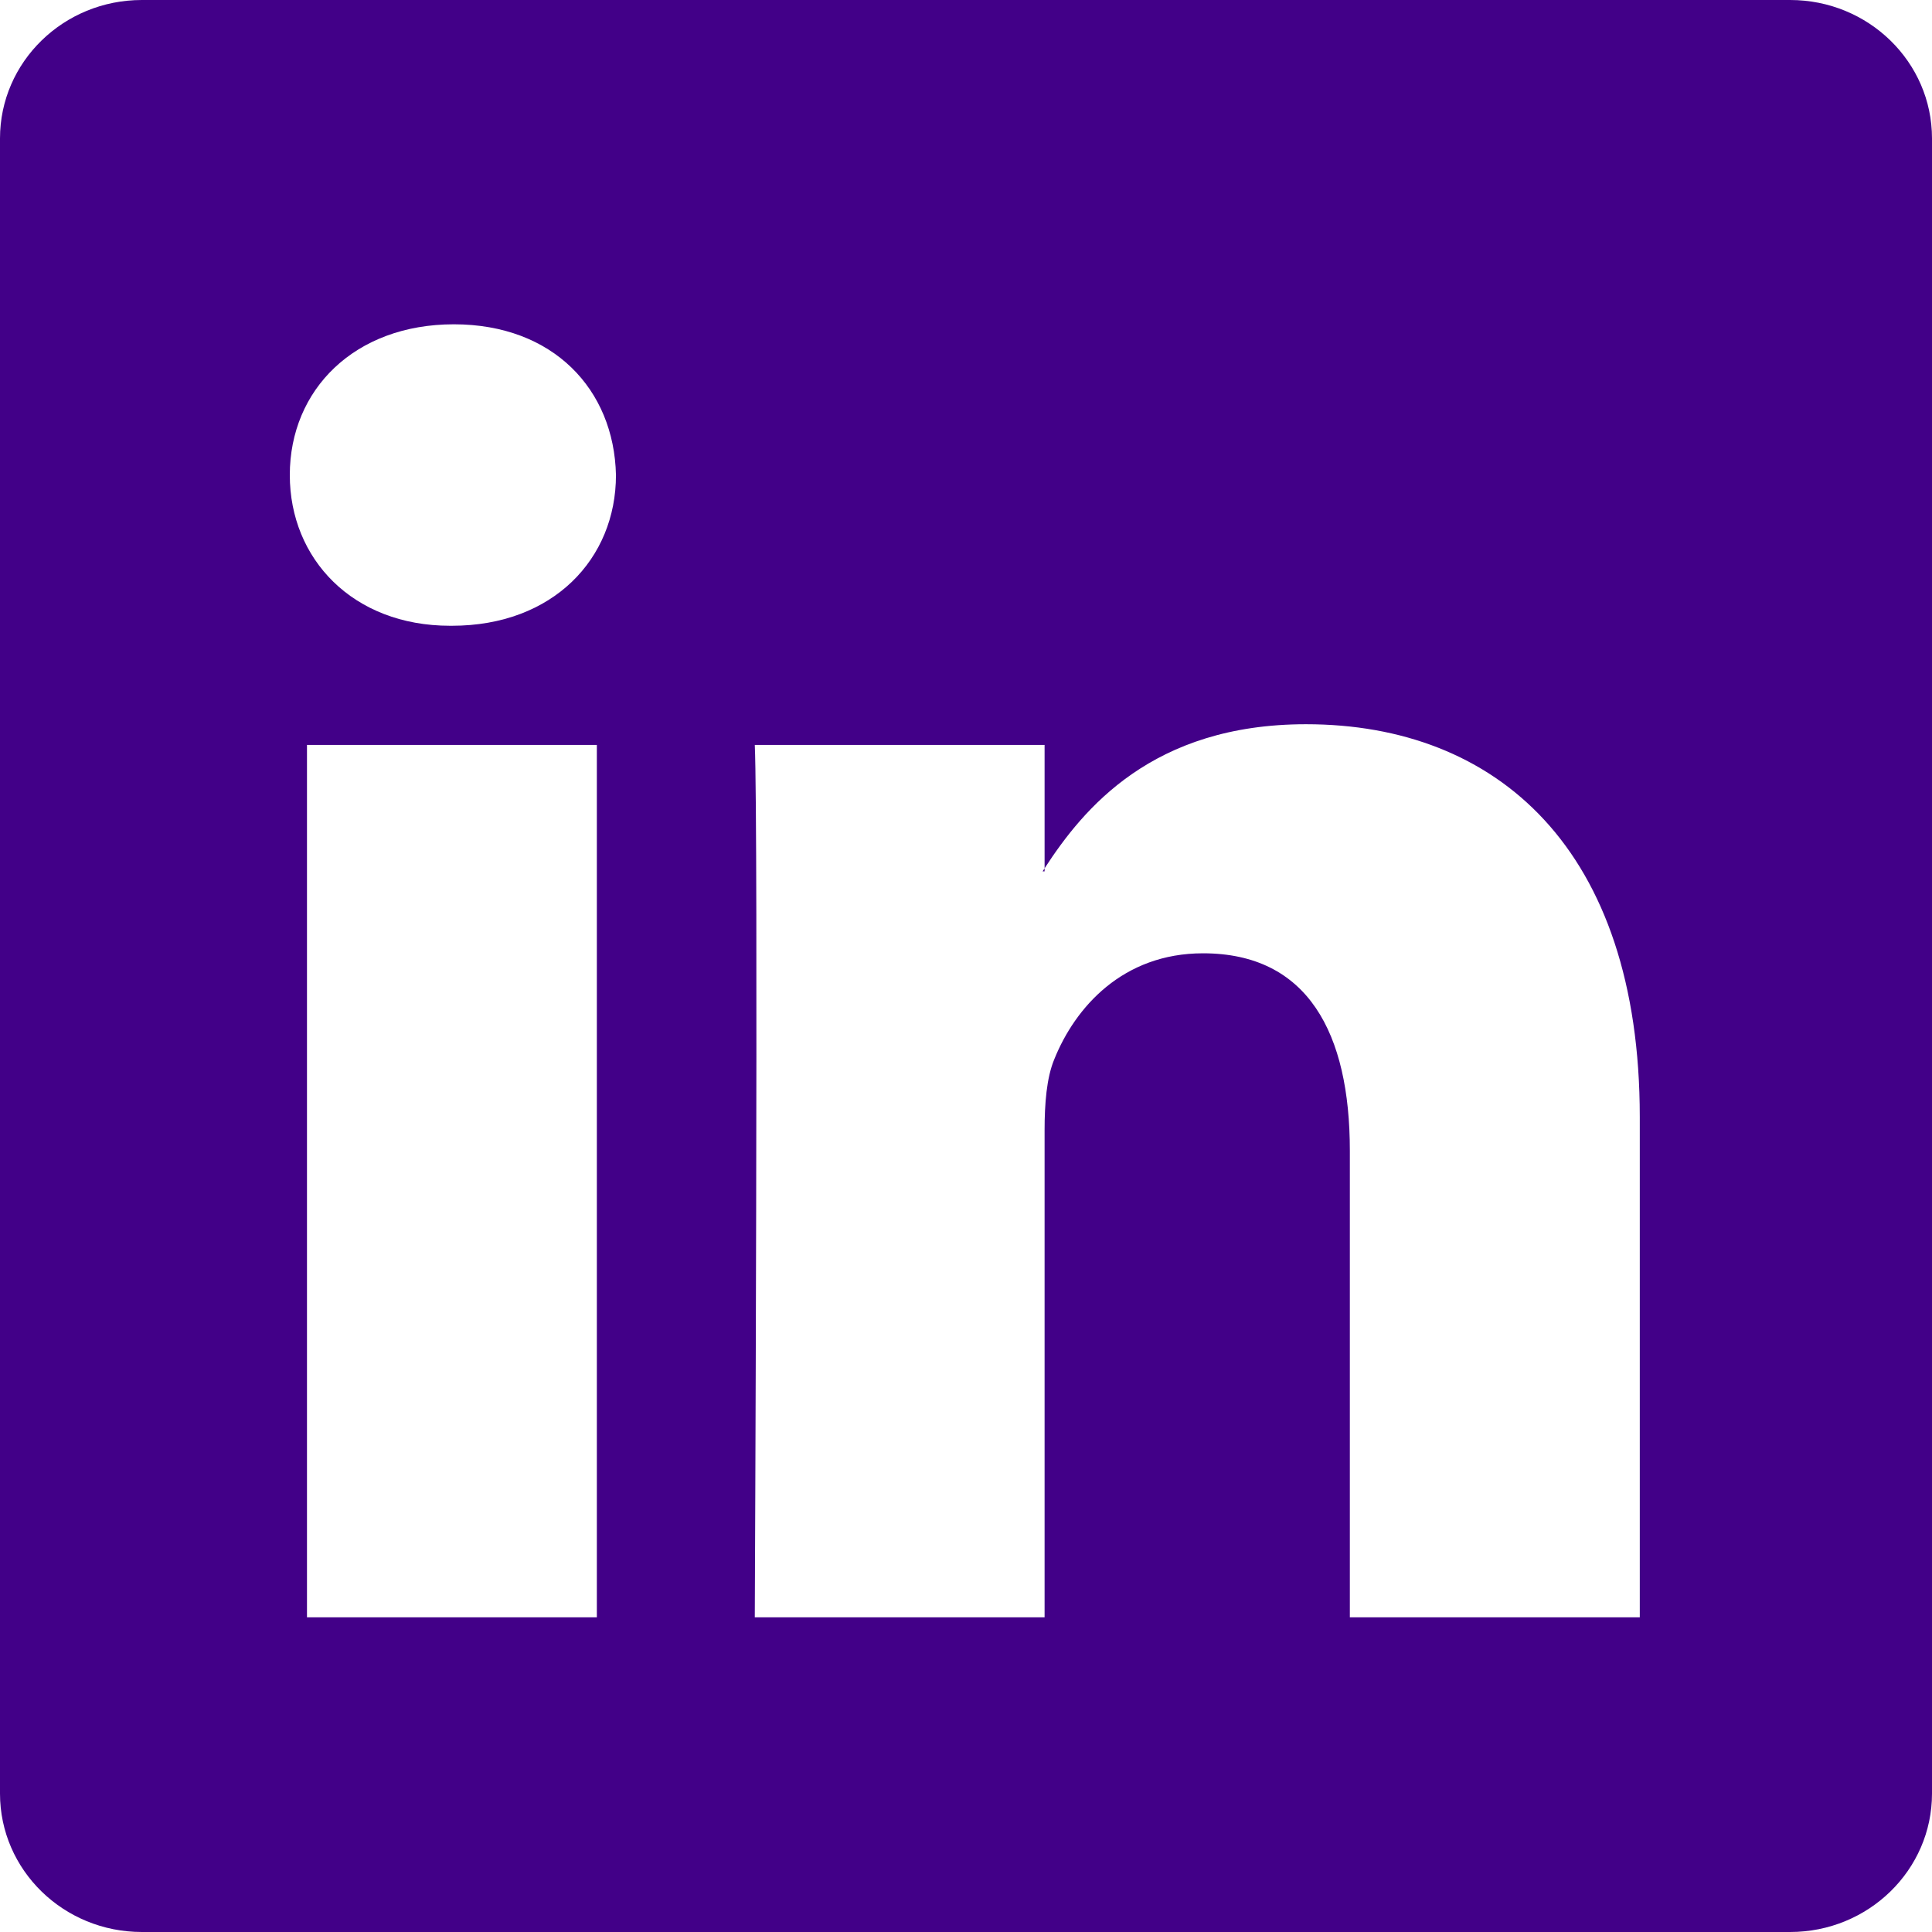 <svg width="28" height="28" viewBox="0 0 28 28" fill="none" xmlns="http://www.w3.org/2000/svg">
<g clip-path="url(#clip0_80_2)">
<path d="M0 2.006C0 0.898 0.92 0 2.056 0H25.944C27.079 0 28 0.898 28 2.006V25.994C28 27.102 27.079 28 25.944 28H2.056C0.92 28 0 27.102 0 25.994V2.006ZM8.65 23.439V10.796H4.449V23.439H8.65ZM6.55 9.069C8.015 9.069 8.927 8.099 8.927 6.885C8.9 5.644 8.017 4.7 6.578 4.7C5.14 4.7 4.2 5.646 4.2 6.885C4.2 8.099 5.112 9.069 6.522 9.069H6.55ZM15.139 23.439V16.378C15.139 16 15.167 15.622 15.279 15.353C15.582 14.598 16.273 13.816 17.435 13.816C18.956 13.816 19.563 14.975 19.563 16.676V23.439H23.765V16.188C23.765 12.303 21.693 10.496 18.928 10.496C16.698 10.496 15.699 11.722 15.139 12.584V12.628H15.111L15.139 12.584V10.796H10.939C10.992 11.982 10.939 23.439 10.939 23.439H15.139Z" fill="#420088"/>
</g>
<defs>
<clipPath id="clip0_80_2">
<rect width="28" height="28" fill="white"/>
</clipPath>
</defs>
</svg>
